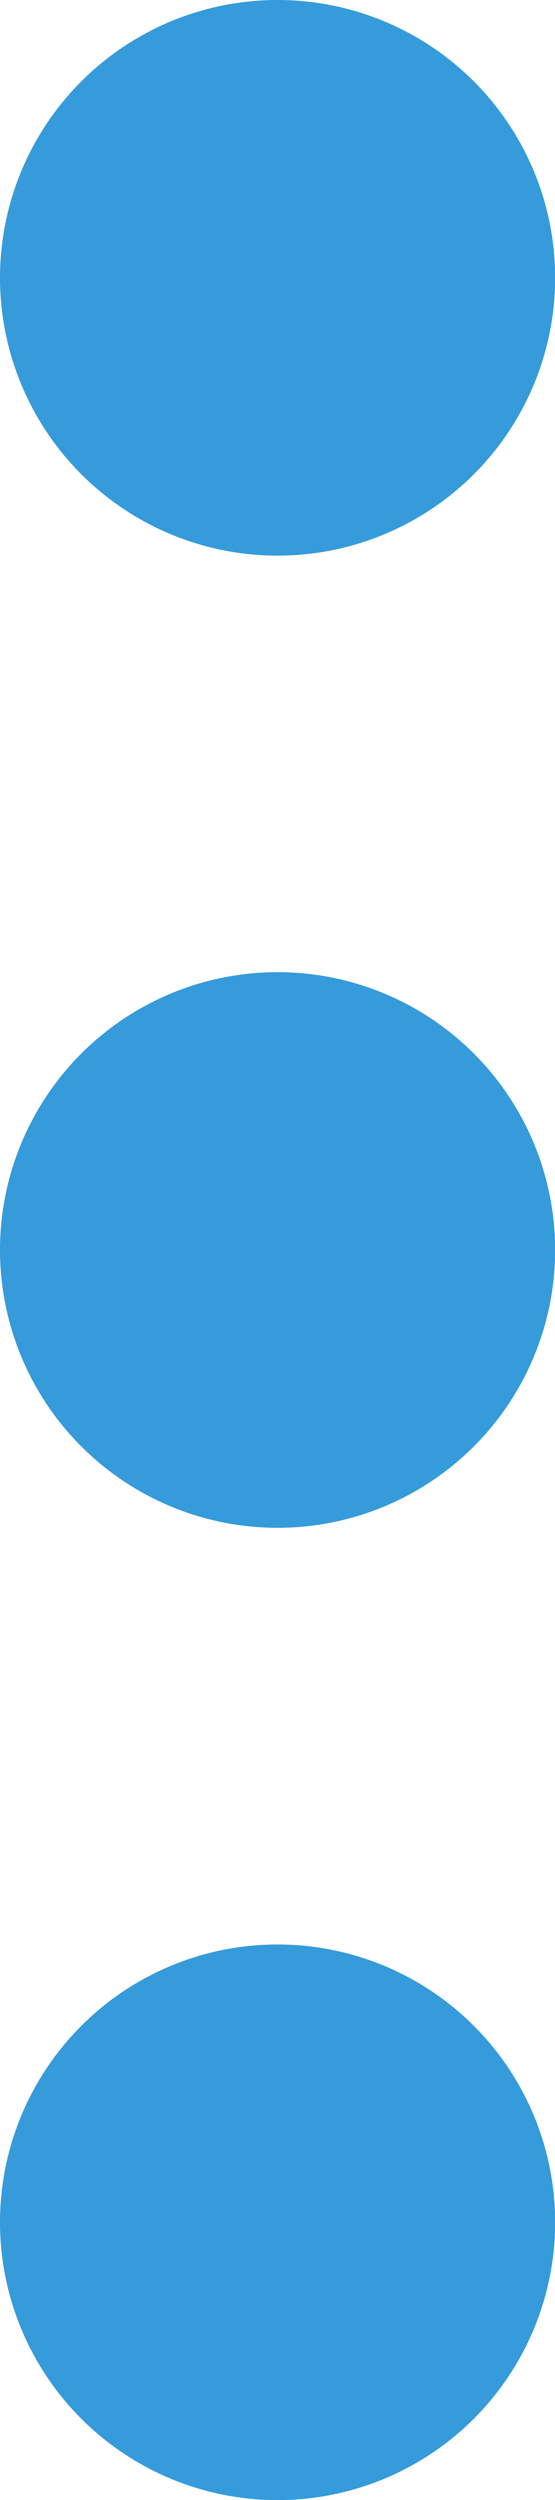 <svg xmlns="http://www.w3.org/2000/svg" width="4.089" height="18.402" viewBox="0 0 4.089 18.402">
    <defs>
        <style>
            .prefix__cls-1{fill:#359bdb}
        </style>
    </defs>
    <g id="prefix__more" transform="translate(-149.333)">
        <g id="prefix__Group_903" data-name="Group 903" transform="translate(149.333)">
            <g id="prefix__Group_902" data-name="Group 902">
                <circle id="prefix__Ellipse_73" cx="2.045" cy="2.045" r="2.045" class="prefix__cls-1" data-name="Ellipse 73"/>
            </g>
        </g>
        <g id="prefix__Group_905" data-name="Group 905" transform="translate(149.333 7.156)">
            <g id="prefix__Group_904" data-name="Group 904">
                <circle id="prefix__Ellipse_74" cx="2.045" cy="2.045" r="2.045" class="prefix__cls-1" data-name="Ellipse 74"/>
            </g>
        </g>
        <g id="prefix__Group_907" data-name="Group 907" transform="translate(149.333 14.313)">
            <g id="prefix__Group_906" data-name="Group 906">
                <circle id="prefix__Ellipse_75" cx="2.045" cy="2.045" r="2.045" class="prefix__cls-1" data-name="Ellipse 75"/>
            </g>
        </g>
    </g>
</svg>
